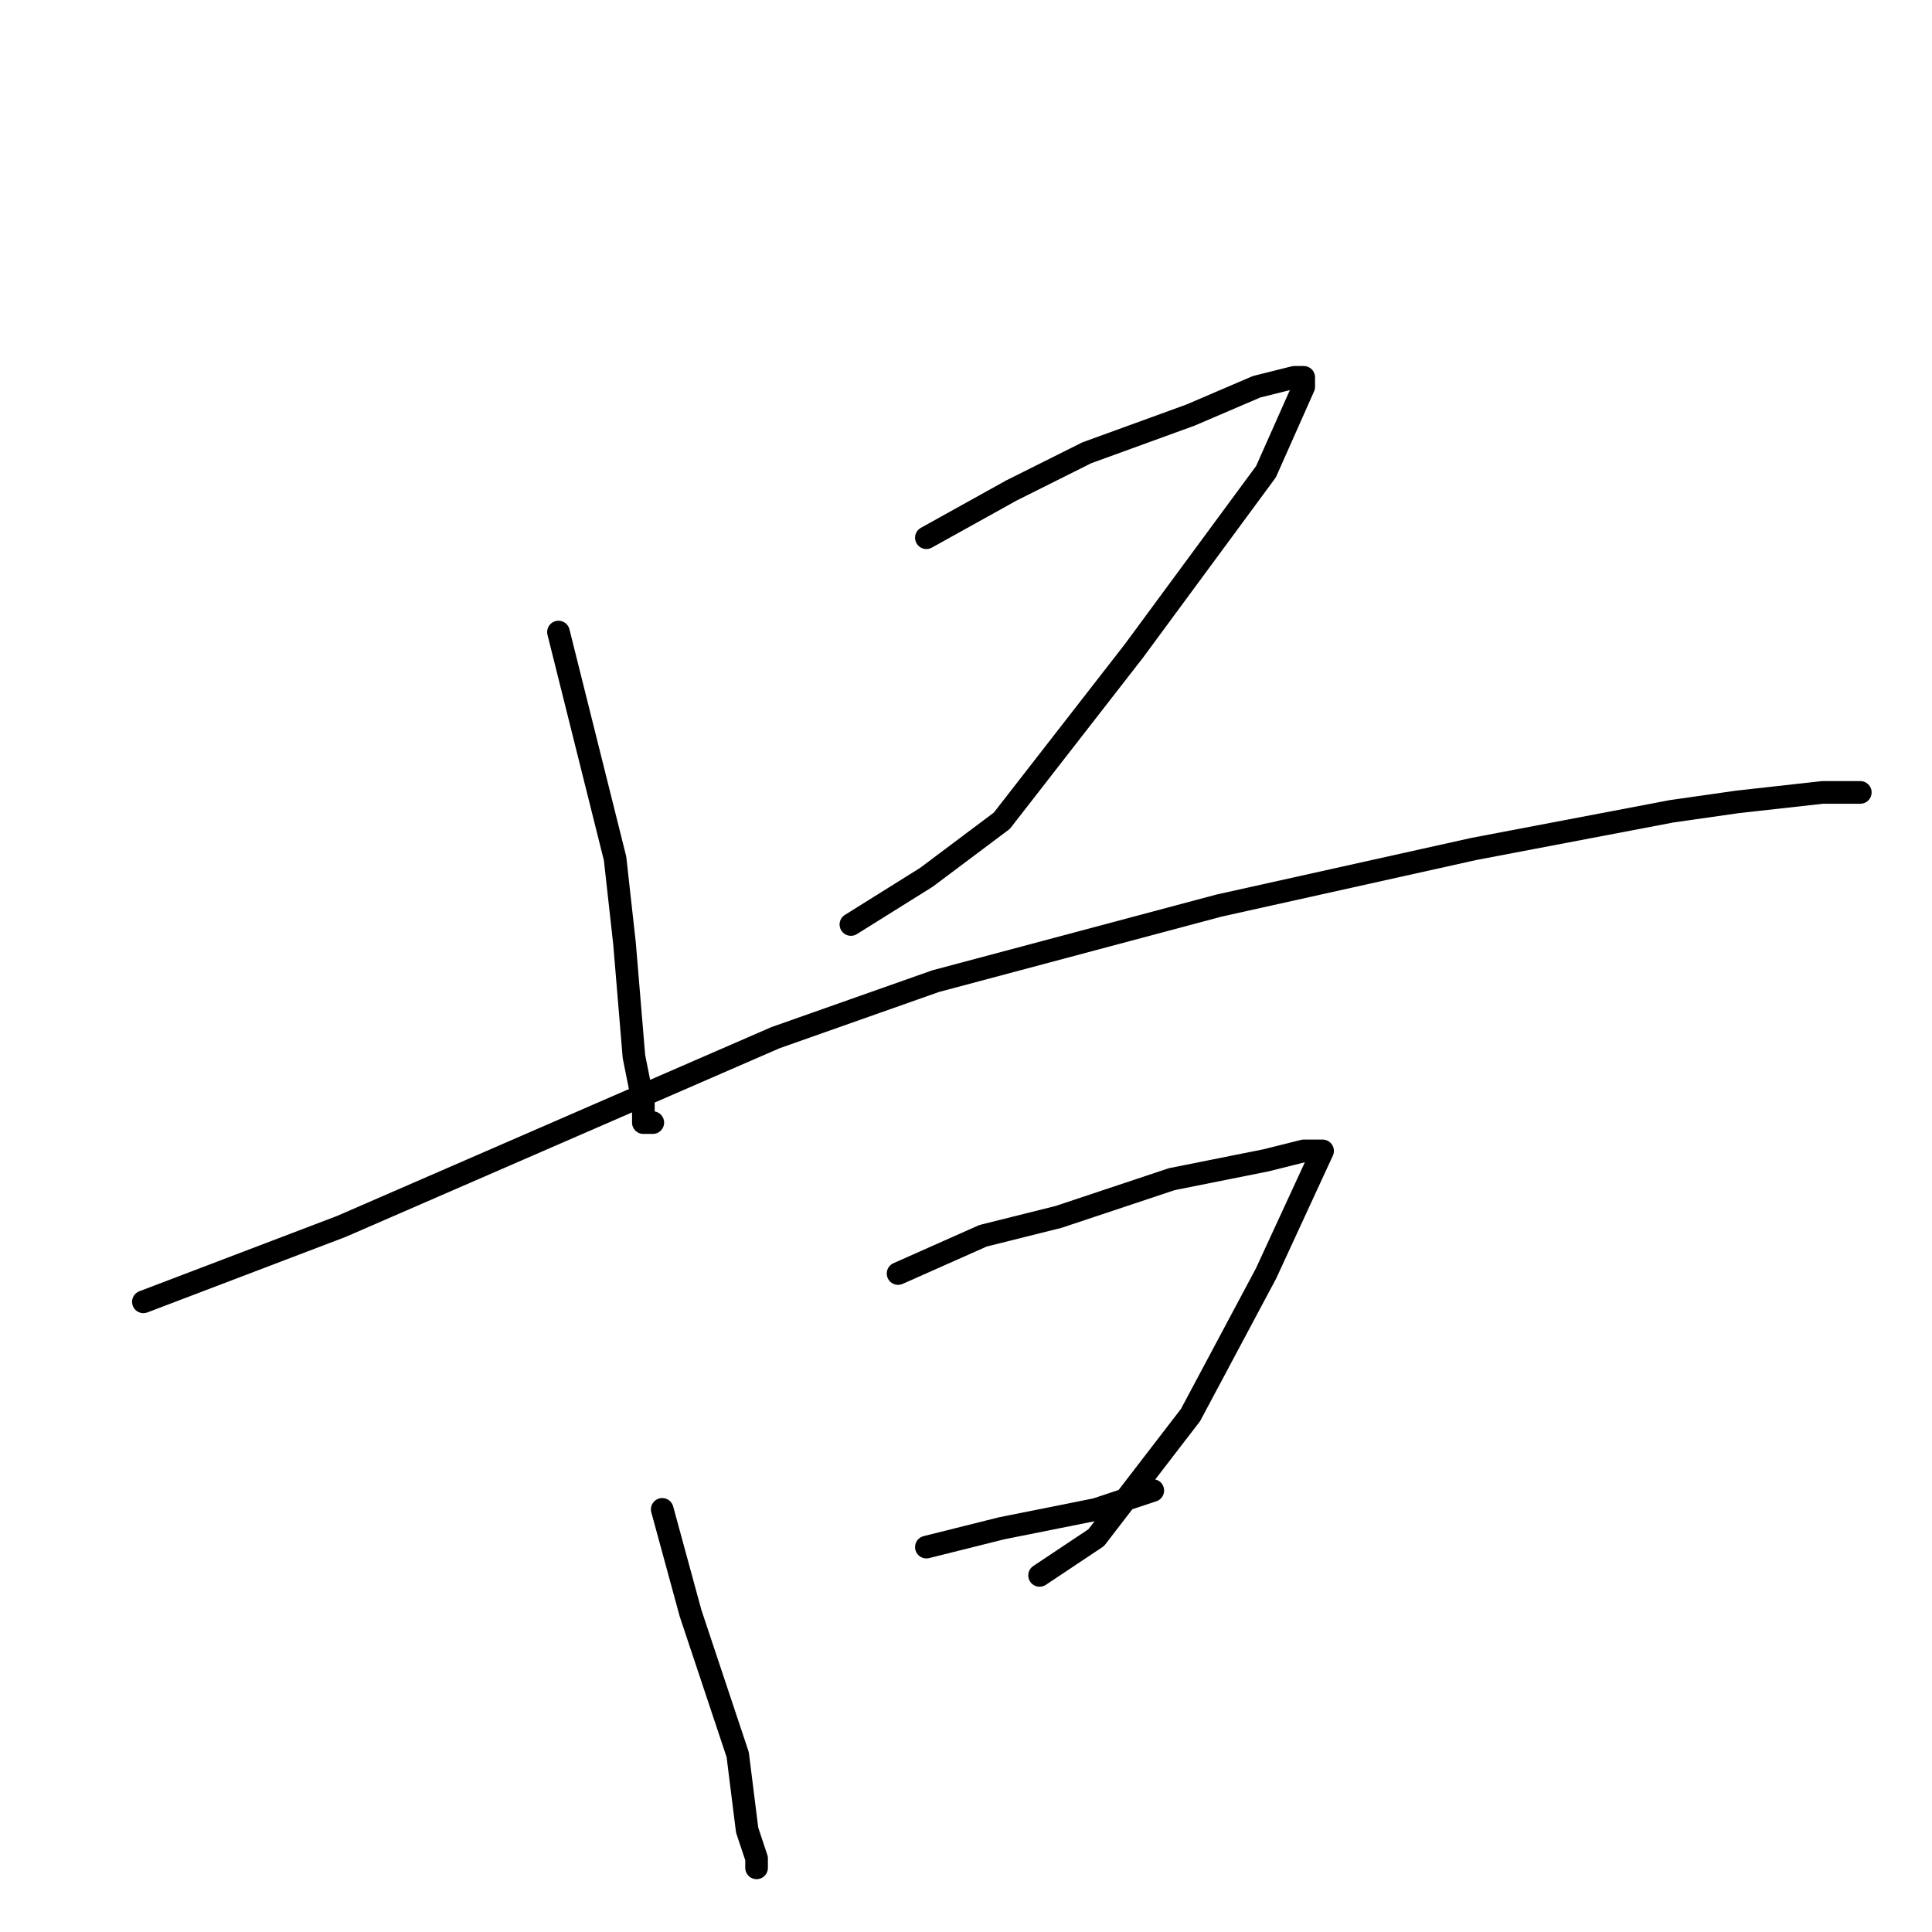 <?xml version="1.0" standalone="no"?>
    <svg width="256" height="256" xmlns="http://www.w3.org/2000/svg" version="1.1">
    <polyline stroke="black" stroke-width="3" stroke-linecap="round" fill="transparent" stroke-linejoin="round" points="74 83.75 81.5 113.75 82.75 125 84 140 85.25 146.25 85.25 147.5 85.25 148.75 86.5 148.75 86.5 148.75 " />
        <polyline stroke="black" stroke-width="3" stroke-linecap="round" fill="transparent" stroke-linejoin="round" points="122.75 71.25 134 65 144 60 157.75 55 166.5 51.25 171.5 50 172.75 50 172.75 51.25 167.75 62.5 150.25 86.25 132.75 108.75 122.75 116.25 112.75 122.5 112.75 122.5 " />
        <polyline stroke="black" stroke-width="3" stroke-linecap="round" fill="transparent" stroke-linejoin="round" points="19 172.5 45.25 162.5 102.75 137.5 124 130 161.5 120 195.25 112.5 221.5 107.5 230.25 106.25 241.5 105 245.25 105 246.5 105 246.5 105 " />
        <polyline stroke="black" stroke-width="3" stroke-linecap="round" fill="transparent" stroke-linejoin="round" points="87.75 200 91.5 213.75 97.75 232.5 99 242.5 100.25 246.25 100.25 247.5 100.25 247.5 " />
        <polyline stroke="black" stroke-width="3" stroke-linecap="round" fill="transparent" stroke-linejoin="round" points="119 168.75 130.25 163.75 140.25 161.25 155.25 156.25 167.75 153.75 172.75 152.5 174 152.5 175.25 152.5 167.75 168.75 157.75 187.5 145.25 203.75 137.75 208.75 137.75 208.75 " />
        <polyline stroke="black" stroke-width="3" stroke-linecap="round" fill="transparent" stroke-linejoin="round" points="122.75 205 132.75 202.5 145.25 200 152.75 197.5 152.75 197.5 " />
        </svg>